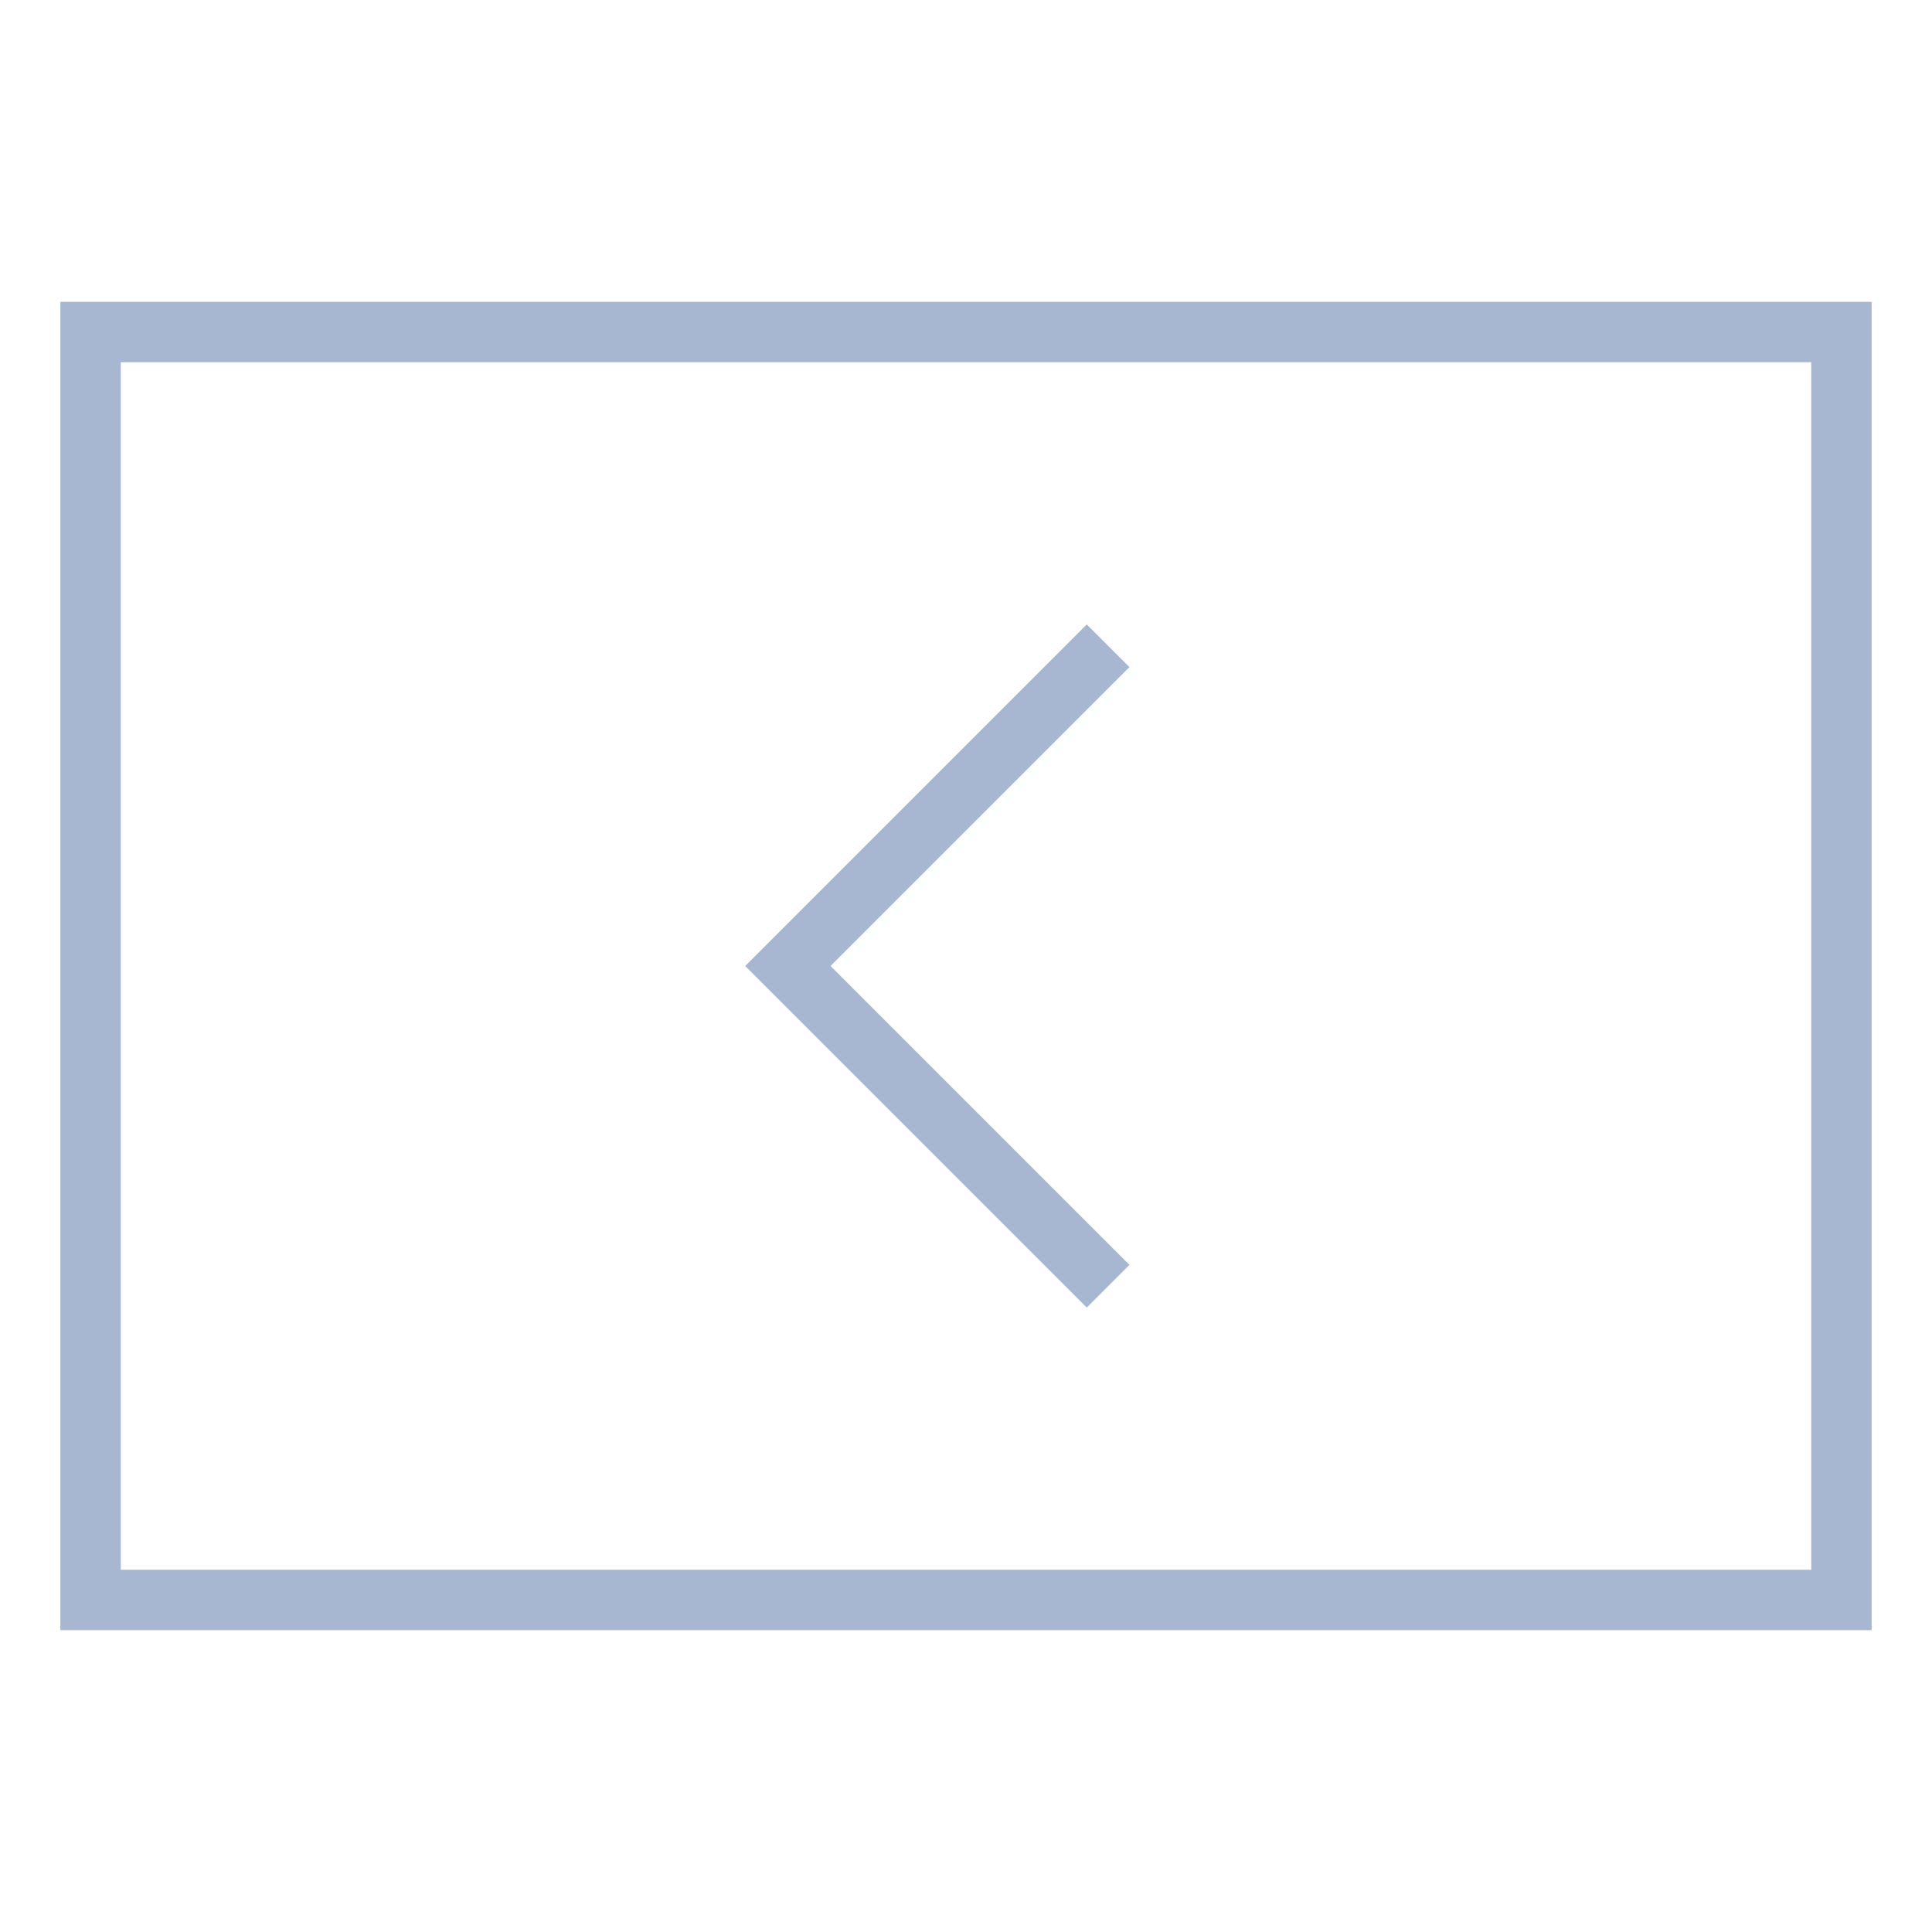 <svg xmlns="http://www.w3.org/2000/svg" width="32" height="32" viewBox="0 0 32 32">
<defs>
    <style>
      .cls-1 {
        fill: #a7b7d1;
        fill-rule: evenodd;
      }
    </style>
  </defs>
  <path id="返回.svg" class="cls-1" d="M200,105V83h30v22H200Zm29-21H201v20h28V84Zm-12,4.343,0.707,0.707L212.757,94l4.95,4.95L217,99.657l-4.95-4.95L211.343,94l0.707-.707Z" transform="translate(-199 -78)"/>
</svg>
